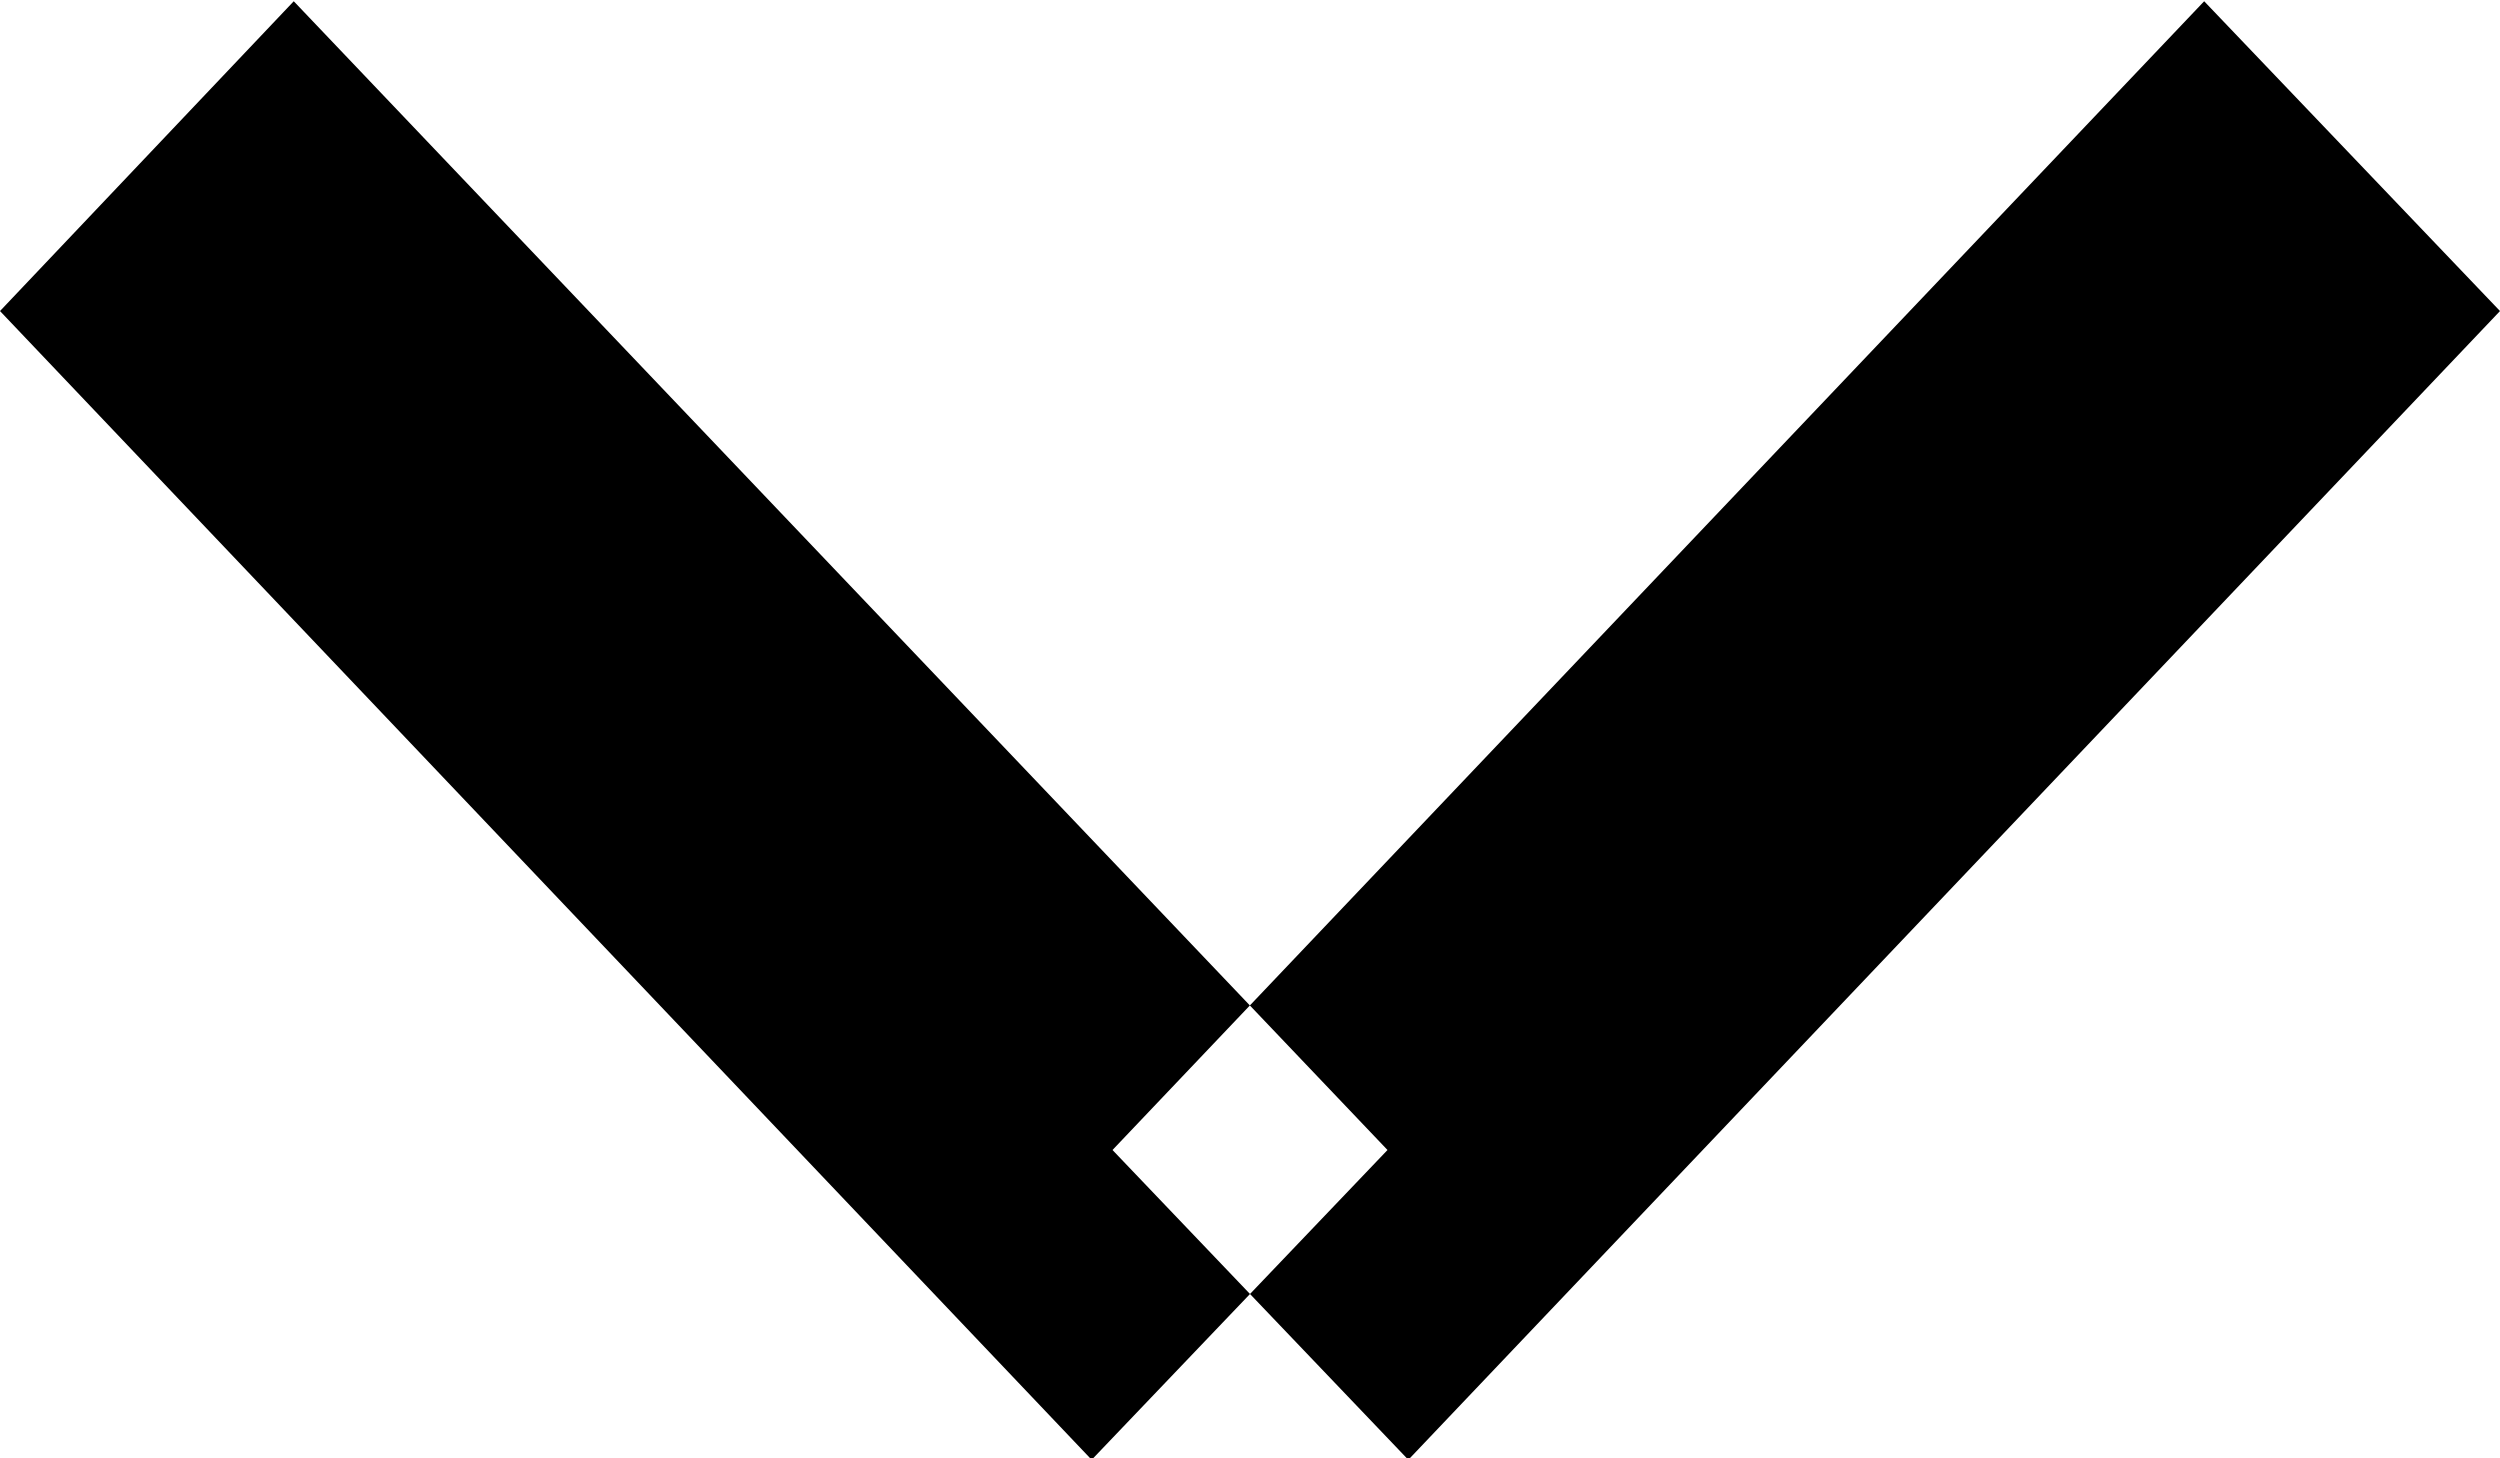 <svg xmlns="http://www.w3.org/2000/svg" width="12" height="7" viewBox="0 0 12 7">
<defs>
    <style>
      .cls-1 {
        fill-rule: evenodd;
      }
    </style>
  </defs>
  <path id="Arrow" class="cls-1" d="M3960,330.493l-5.24,5.514-1.42-1.487,5.24-5.514Zm-12,0,5.24,5.514,1.42-1.487-5.25-5.514Z" transform="translate(-3948 -329)"/>
</svg>
